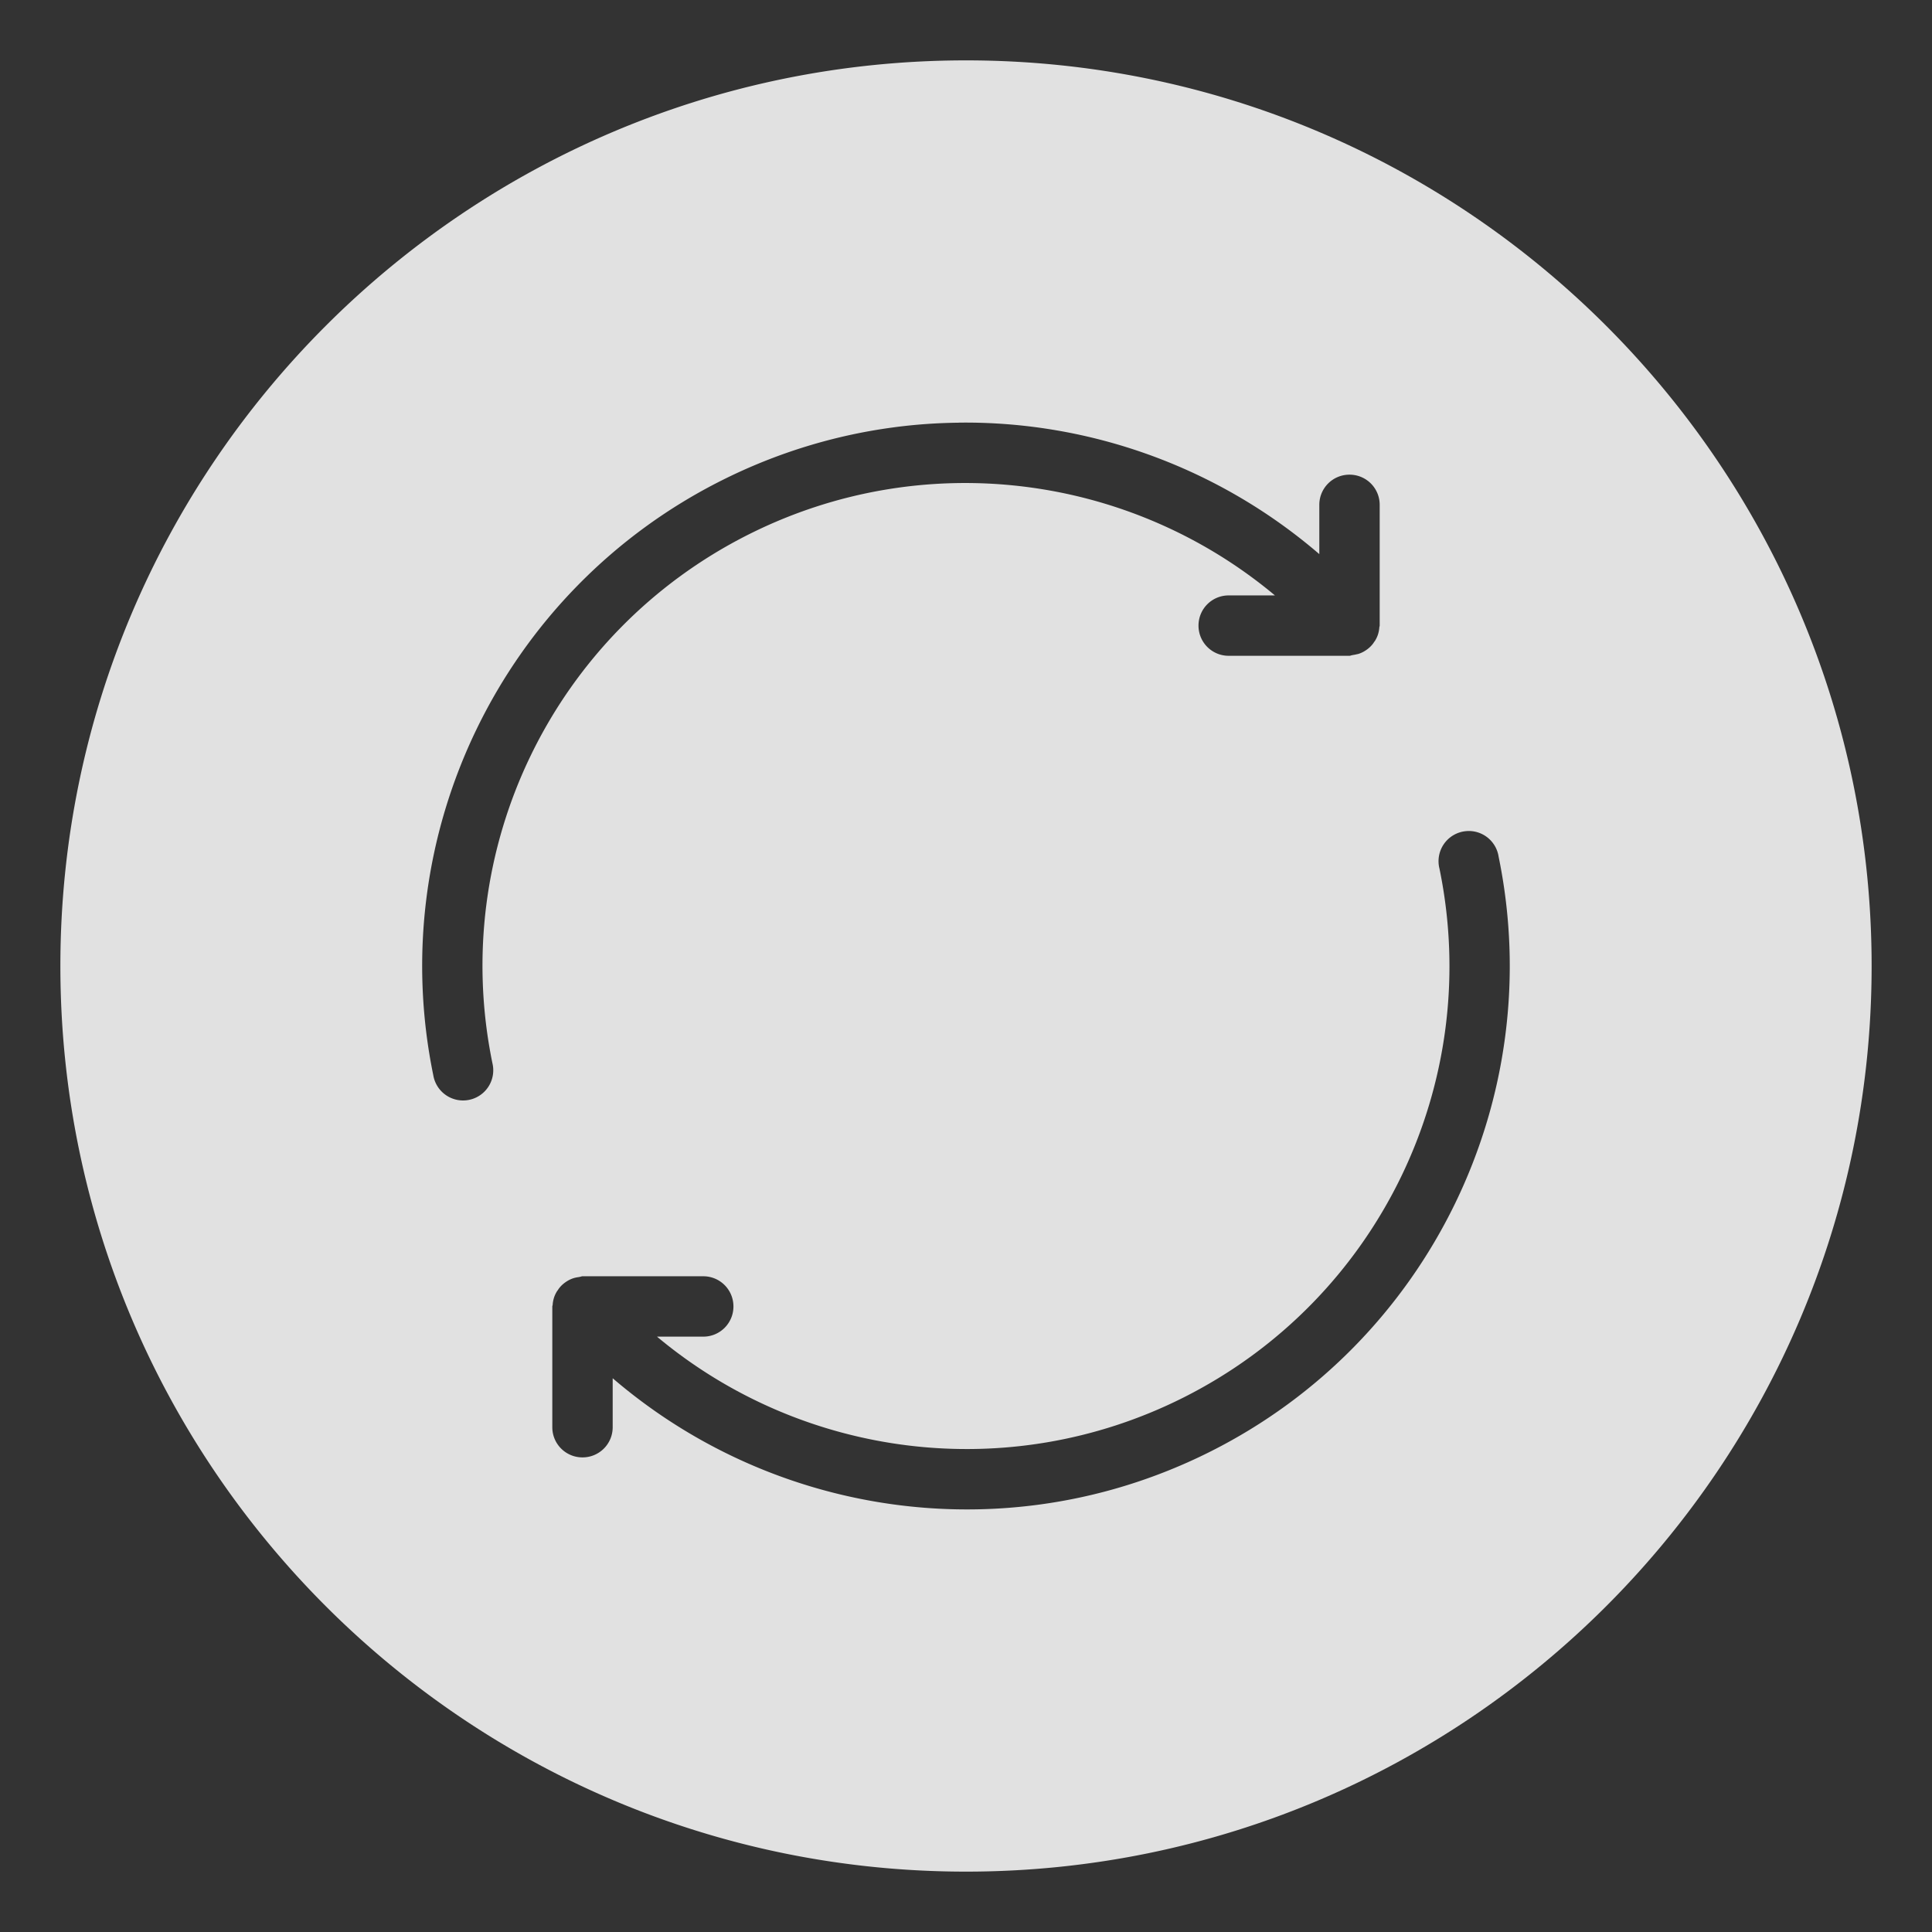 <?xml version="1.0" encoding="UTF-8" standalone="no"?>
<svg
   xmlns:dc="http://purl.org/dc/elements/1.1/"
   xmlns:cc="http://creativecommons.org/ns#"
   xmlns:rdf="http://www.w3.org/1999/02/22-rdf-syntax-ns#"
   xmlns:svg="http://www.w3.org/2000/svg"
   xmlns="http://www.w3.org/2000/svg"
   xmlns:sodipodi="http://sodipodi.sourceforge.net/DTD/sodipodi-0.dtd"
   xmlns:inkscape="http://www.inkscape.org/namespaces/inkscape"
   width="32"
   height="32"
   version="1.1"
   id="svg6"
   sodipodi:docname="system-reboot.svg"
   inkscape:version="0.92.4 5da689c313, 2019-01-14">
  <rect width="100%" height="100%" fill="#333333" stroke="none"/>
  <defs
     id="defs10" />
  <sodipodi:namedview
     pagecolor="#c8c8c8"
     bordercolor="#666666"
     borderopacity="1"
     objecttolerance="10"
     gridtolerance="10"
     guidetolerance="10"
     inkscape:pageopacity="0"
     inkscape:pageshadow="2"
     inkscape:window-width="1920"
     inkscape:window-height="973"
     id="namedview8"
     showgrid="false"
     inkscape:zoom="7.375"
     inkscape:cx="16"
     inkscape:cy="16"
     inkscape:window-x="0"
     inkscape:window-y="36"
     inkscape:window-maximized="1"
     inkscape:current-layer="svg6" />
  <g
     transform="translate(40,-0.069)"
     id="system-reboot">
    <rect
       style="opacity:0;fill:#000000;fill-opacity:1;fill-rule:evenodd;stroke:none;stroke-width:2;stroke-linecap:round;stroke-linejoin:round;stroke-miterlimit:4;stroke-dasharray:none;stroke-opacity:1;paint-order:fill markers stroke"
       id="rect1129-7"
       width="32"
       height="32"
       x="-40"
       y="0.069"
       rx="0"
       ry="0" />
    <path
       inkscape:connector-curvature="0"
       id="path1092"
       d="m -24,1.069 c -8.277,0 -15,6.723 -15,15 0,8.277 6.723,15 15,15 8.277,0 15,-6.723 15,-15 C -9,7.793 -15.723,1.069 -24,1.069 Z m -0.111,6 c 2.157,-0.024 4.283,0.734 5.963,2.178 v -0.816 c 0,-0.277 0.223,-0.5 0.5,-0.5 0.277,0 0.5,0.223 0.5,0.5 v 2 c 0,0.01 -0.005,0.018 -0.006,0.027 a 0.501,0.501 0 0 1 0,0.004 0.501,0.501 0 0 1 -0.021,0.111 c -0.013,0.043 -0.032,0.08 -0.055,0.117 a 0.501,0.501 0 0 1 -0.002,0.002 c -9.72e-4,0.002 -0.003,0.002 -0.004,0.004 a 0.501,0.501 0 0 1 -0.025,0.037 c -0.031,0.04 -0.067,0.073 -0.109,0.102 -0.042,0.029 -0.085,0.051 -0.135,0.066 a 0.501,0.501 0 0 1 -0.02,0.004 c -0.019,0.005 -0.039,0.009 -0.059,0.012 a 0.501,0.501 0 0 1 -0.02,0.004 c -0.016,0.002 -0.029,0.01 -0.045,0.01 h -2 c -0.277,0 -0.5,-0.223 -0.5,-0.5 0,-0.277 0.223,-0.5 0.5,-0.5 h 0.766 c -2.414,-2.018 -5.829,-2.457 -8.709,-1.014 -3.239,1.623 -4.981,5.213 -4.252,8.762 a 0.5,0.5 0 1 1 -0.979,0.201 c -0.819,-3.987 1.144,-8.034 4.783,-9.857 0.91,-0.456 1.868,-0.746 2.836,-0.875 0.363,-0.049 0.728,-0.074 1.092,-0.078 z m 8.449,6.764 a 0.5,0.5 0 0 1 0.484,0.426 c 0.819,3.987 -1.144,8.034 -4.783,9.857 -0.91,0.456 -1.868,0.746 -2.836,0.875 -2.514,0.336 -5.091,-0.409 -7.055,-2.094 v 0.811 c 0,0.277 -0.223,0.5 -0.5,0.5 -0.277,0 -0.5,-0.223 -0.5,-0.5 v -2 c 0,-0.01 0.005,-0.018 0.006,-0.027 a 0.501,0.501 0 0 1 0,-0.004 0.501,0.501 0 0 1 0.021,-0.111 c 0.013,-0.043 0.032,-0.08 0.055,-0.117 a 0.501,0.501 0 0 1 0.006,-0.006 c 0.008,-0.013 0.016,-0.025 0.025,-0.037 0.031,-0.04 0.067,-0.073 0.109,-0.102 0.042,-0.029 0.085,-0.051 0.135,-0.066 a 0.501,0.501 0 0 1 0.078,-0.016 c 0.007,-8.93e-4 0.013,-0.003 0.02,-0.004 0.016,-0.002 0.029,-0.01 0.045,-0.01 h 2 c 0.277,0 0.5,0.223 0.5,0.5 0,0.277 -0.223,0.5 -0.5,0.5 h -0.766 c 2.414,2.018 5.829,2.457 8.709,1.014 3.239,-1.623 4.981,-5.213 4.252,-8.762 a 0.5,0.5 0 0 1 0.443,-0.625 0.5,0.5 0 0 1 0.051,-0.002 z"
       style="color:#000000;overflow:visible;opacity:0.85;fill:#ffffff;fill-opacity:1;stroke-width:0.937" />
  </g>
</svg>

